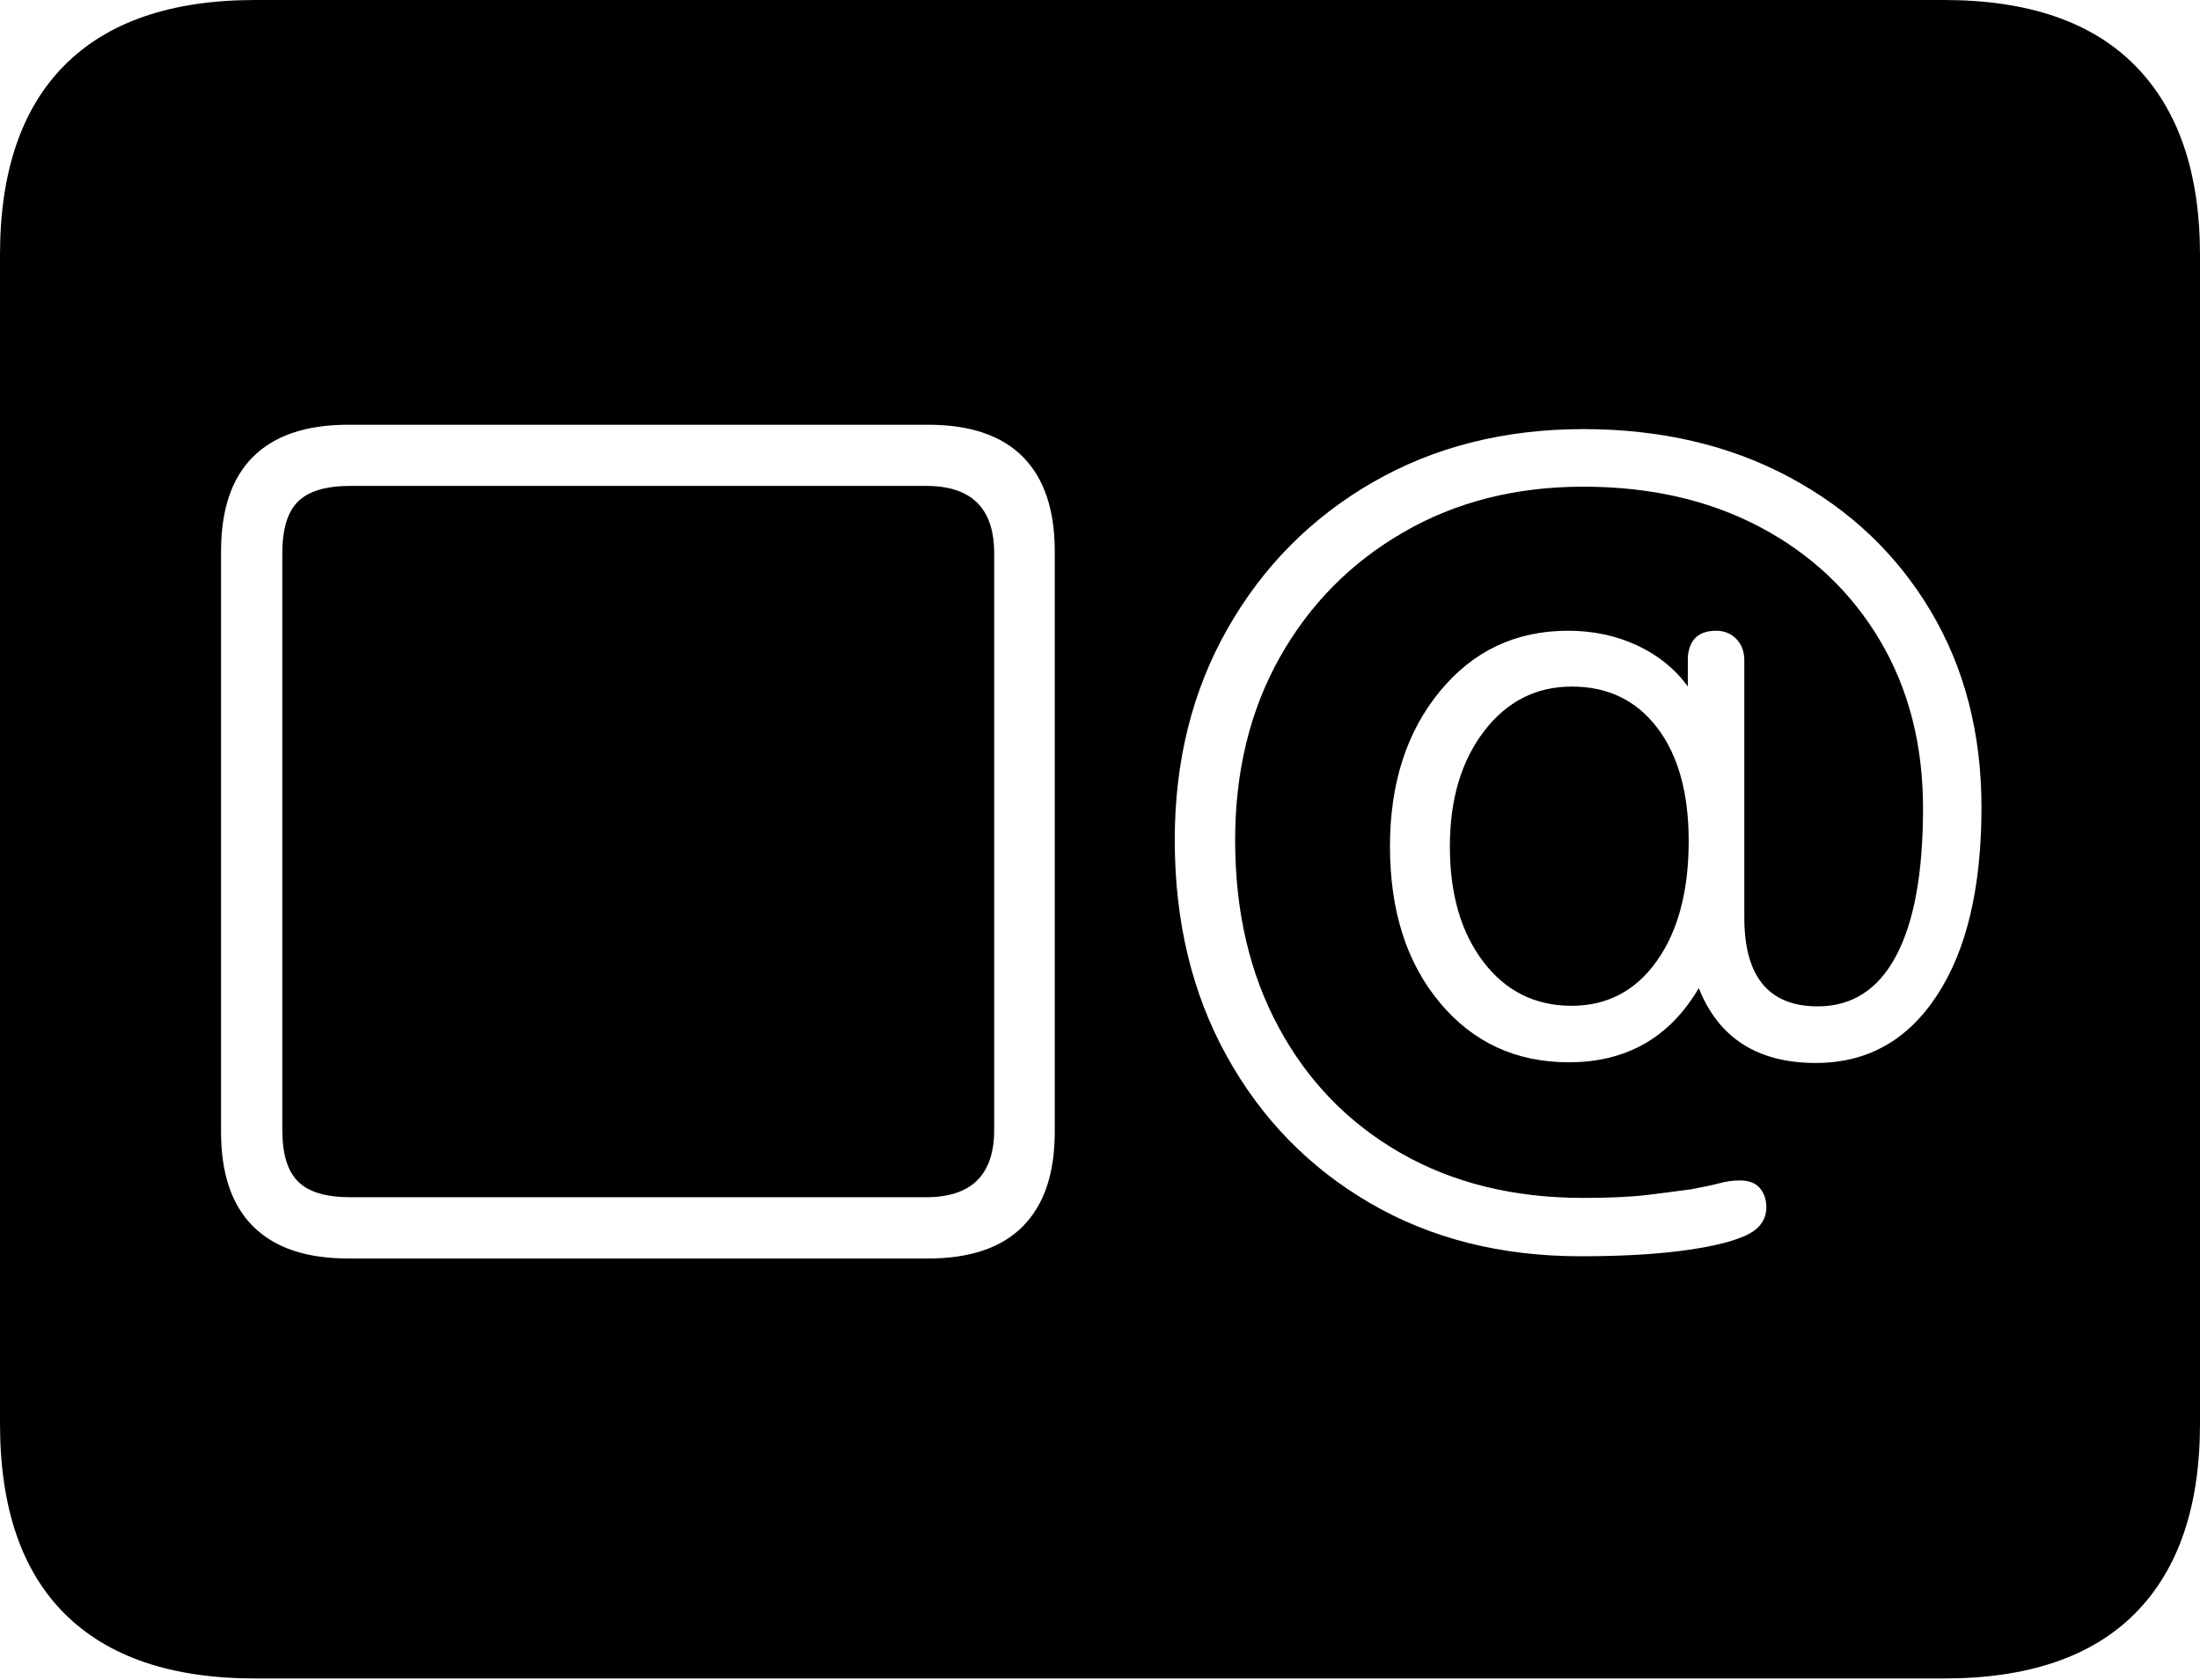 <?xml version="1.0" encoding="UTF-8"?>
<!--Generator: Apple Native CoreSVG 175-->
<!DOCTYPE svg
PUBLIC "-//W3C//DTD SVG 1.1//EN"
       "http://www.w3.org/Graphics/SVG/1.1/DTD/svg11.dtd">
<svg version="1.1" xmlns="http://www.w3.org/2000/svg" xmlns:xlink="http://www.w3.org/1999/xlink" width="22.662" height="17.303">
 <g>
  <rect height="17.303" opacity="0" width="22.662" x="0" y="0"/>
  <path d="M3.586 12.963Q2.941 12.963 2.609 12.634Q2.277 12.306 2.277 11.659L2.277 5.678Q2.277 5.031 2.609 4.703Q2.941 4.375 3.586 4.375L9.561 4.375Q10.209 4.375 10.537 4.706Q10.865 5.038 10.865 5.678L10.865 11.659Q10.865 12.299 10.537 12.631Q10.209 12.963 9.561 12.963ZM3.609 12.332L9.54 12.332Q10.241 12.332 10.241 11.639L10.241 5.698Q10.241 5.005 9.54 5.005L3.609 5.005Q3.233 5.005 3.071 5.165Q2.908 5.325 2.908 5.698L2.908 11.639Q2.908 12.01 3.071 12.171Q3.233 12.332 3.609 12.332ZM16.283 12.94Q15.052 12.94 14.112 12.392Q13.171 11.844 12.636 10.877Q12.101 9.911 12.101 8.652Q12.101 7.429 12.647 6.472Q13.193 5.514 14.142 4.967Q15.092 4.42 16.31 4.42Q17.51 4.42 18.436 4.917Q19.363 5.414 19.887 6.293Q20.411 7.171 20.411 8.317Q20.411 9.553 19.954 10.251Q19.498 10.949 18.705 10.949Q17.805 10.949 17.499 10.178Q17.05 10.942 16.16 10.942Q15.344 10.942 14.831 10.327Q14.318 9.712 14.318 8.718Q14.318 7.747 14.831 7.122Q15.344 6.497 16.152 6.497Q16.538 6.497 16.86 6.646Q17.183 6.795 17.386 7.07L17.386 6.767Q17.409 6.497 17.678 6.497Q17.804 6.497 17.886 6.582Q17.968 6.666 17.968 6.802L17.968 9.45Q17.968 10.366 18.725 10.366Q19.255 10.366 19.532 9.845Q19.809 9.324 19.809 8.326Q19.809 7.346 19.366 6.598Q18.923 5.85 18.134 5.431Q17.346 5.013 16.31 5.013Q15.266 5.013 14.454 5.484Q13.642 5.954 13.182 6.773Q12.723 7.591 12.723 8.655Q12.723 9.753 13.172 10.583Q13.621 11.414 14.427 11.876Q15.234 12.339 16.309 12.339Q16.721 12.339 16.98 12.307Q17.239 12.275 17.421 12.25Q17.606 12.216 17.711 12.188Q17.816 12.159 17.922 12.159Q18.061 12.159 18.128 12.238Q18.195 12.317 18.195 12.435Q18.195 12.646 17.943 12.743Q17.727 12.832 17.302 12.886Q16.877 12.94 16.283 12.94ZM16.189 10.36Q16.74 10.36 17.067 9.898Q17.395 9.436 17.395 8.662Q17.395 7.921 17.071 7.496Q16.747 7.072 16.192 7.072Q15.639 7.072 15.287 7.532Q14.935 7.992 14.935 8.72Q14.935 9.455 15.28 9.907Q15.625 10.36 16.189 10.36ZM2.63 17.289L20.024 17.289Q21.328 17.289 21.995 16.617Q22.662 15.944 22.662 14.665L22.662 2.627Q22.662 1.355 21.995 0.677Q21.328 0 20.024 0L2.63 0Q1.336 0 0.668 0.669Q0 1.338 0 2.627L0 14.665Q0 15.959 0.668 16.624Q1.336 17.289 2.63 17.289Z" fill="#000000"/>
 </g>
</svg>

